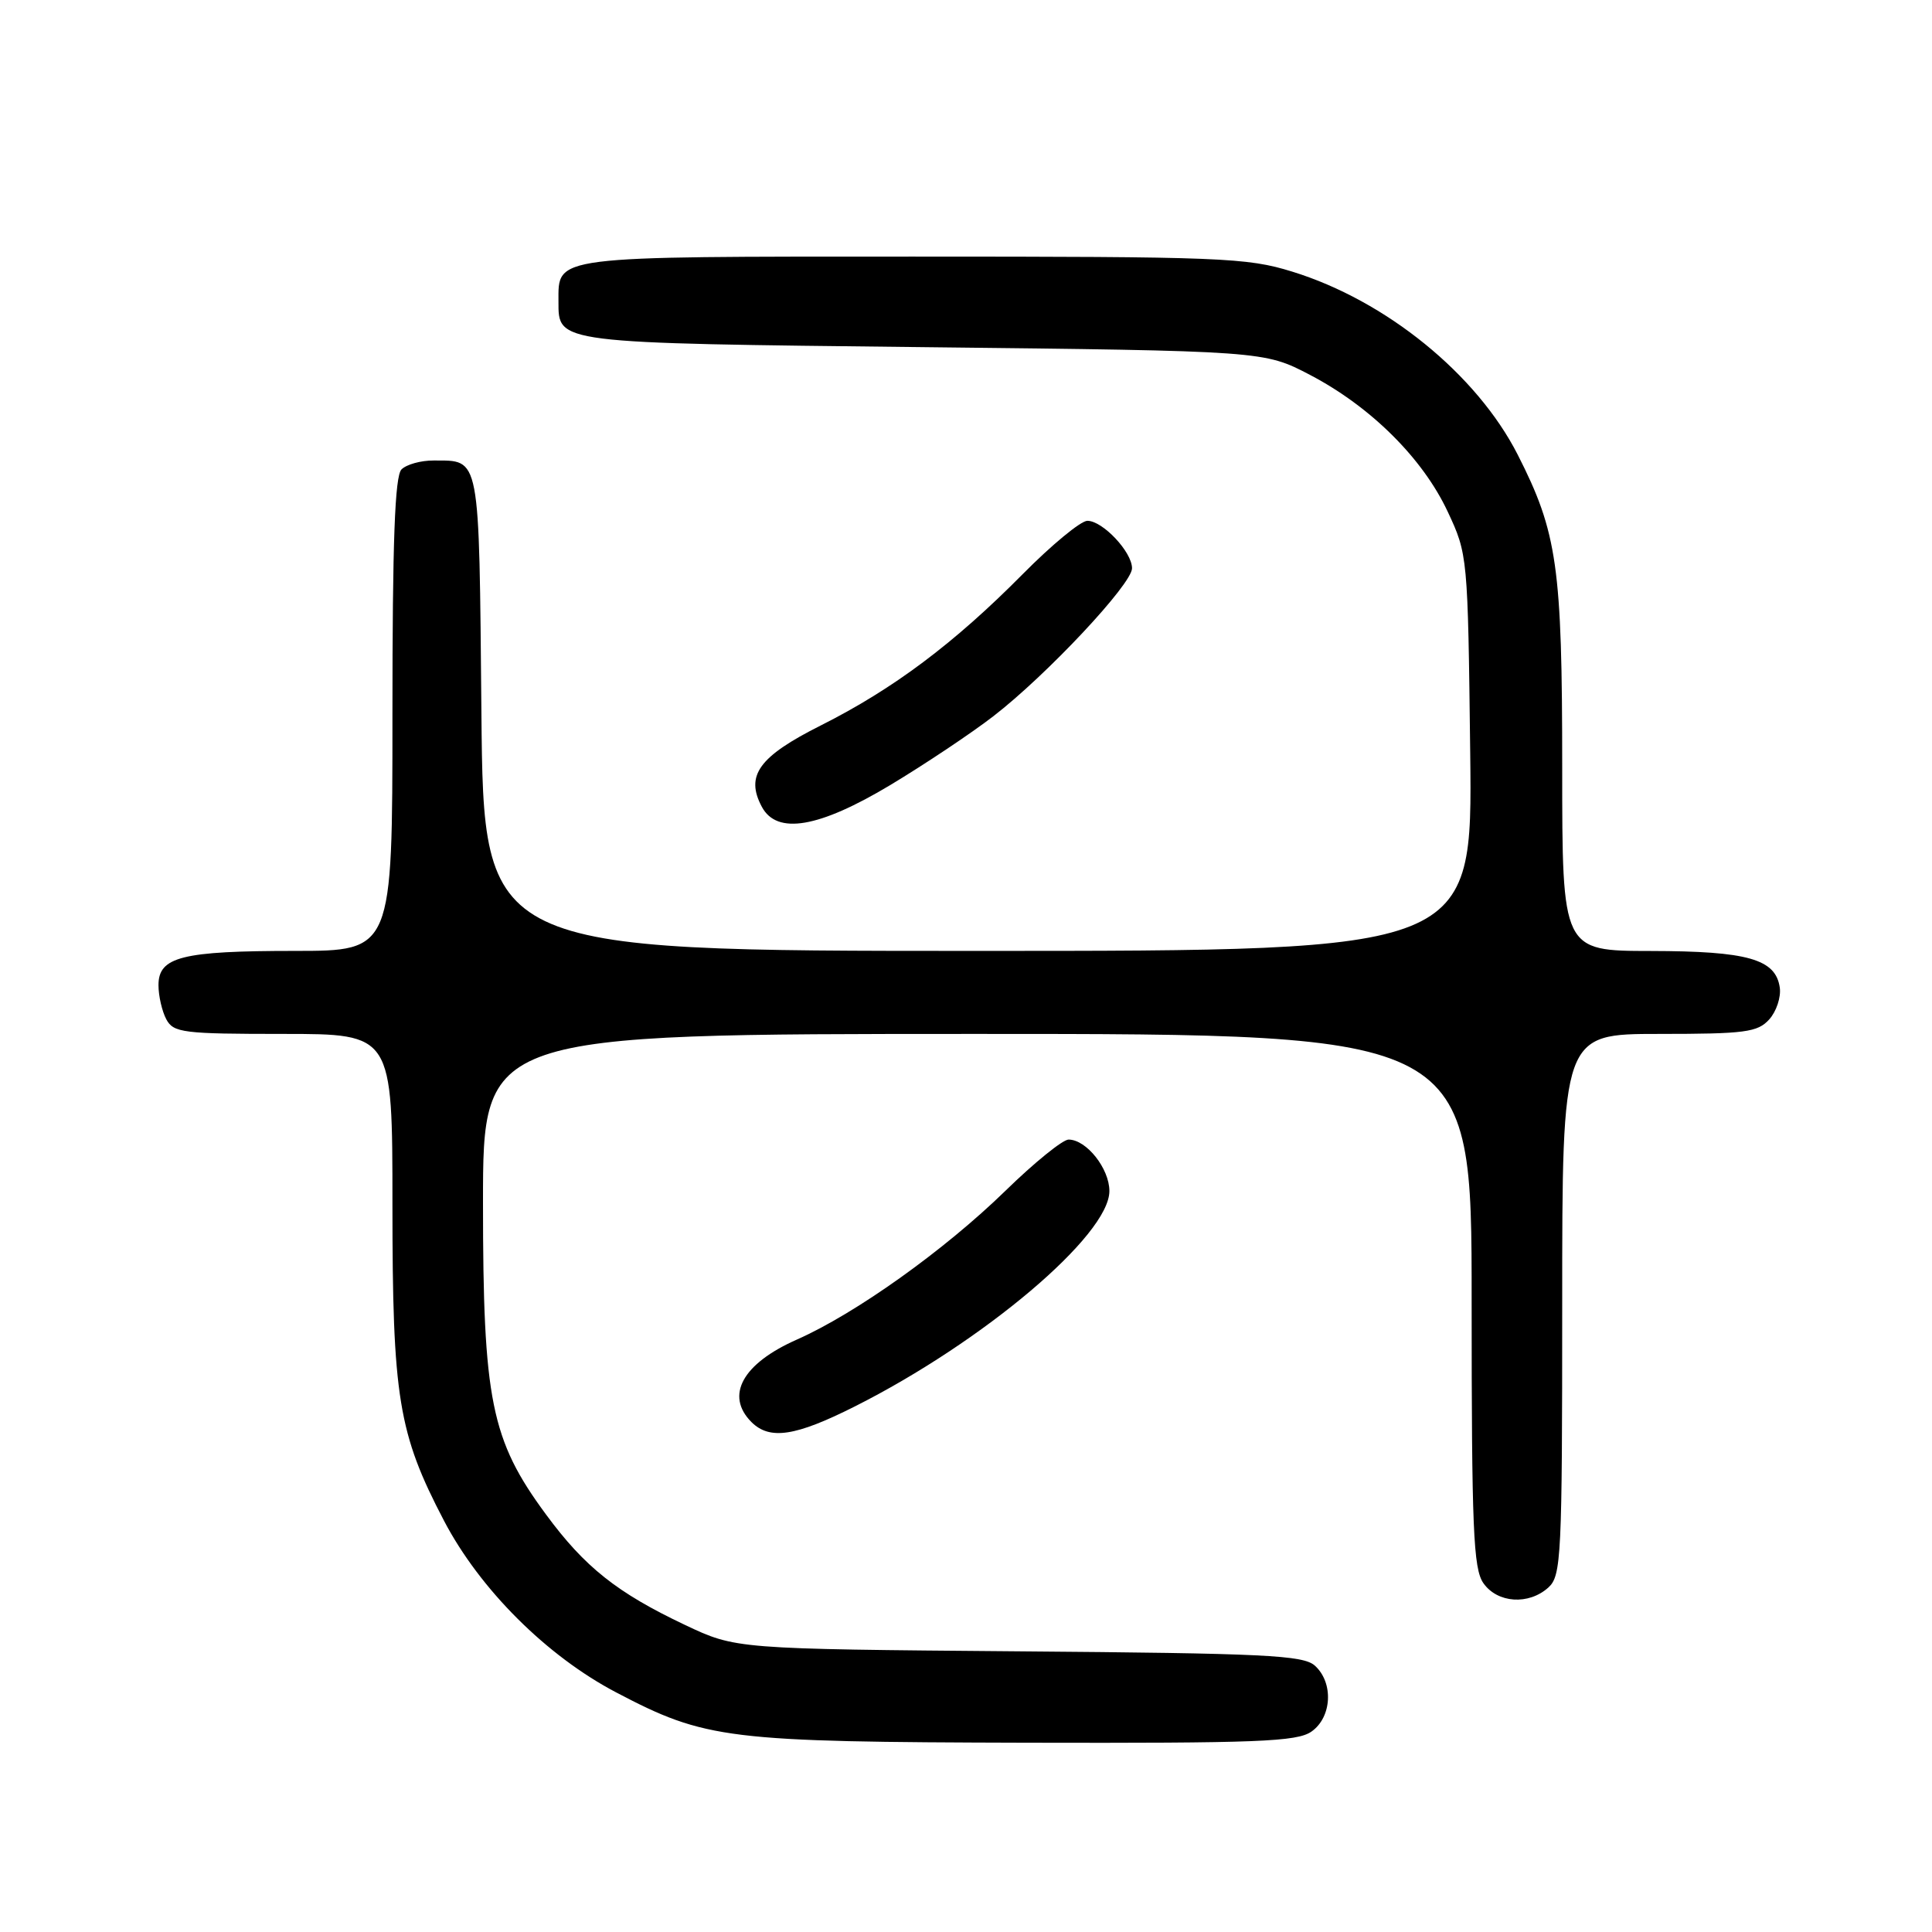 <?xml version="1.0" encoding="UTF-8" standalone="no"?>
<!DOCTYPE svg PUBLIC "-//W3C//DTD SVG 1.1//EN" "http://www.w3.org/Graphics/SVG/1.1/DTD/svg11.dtd" >
<svg xmlns="http://www.w3.org/2000/svg" xmlns:xlink="http://www.w3.org/1999/xlink" version="1.1" viewBox="0 0 256 256">
 <g >
 <path fill="currentColor"
d=" M 173.78 229.44 C 176.49 227.54 176.73 222.97 174.23 220.71 C 172.70 219.32 167.64 219.07 134.98 218.81 C 97.50 218.50 97.50 218.50 90.76 215.31 C 81.75 211.04 77.48 207.65 72.33 200.65 C 65.06 190.79 64.00 185.54 64.00 159.39 C 64.00 137.00 64.00 137.00 129.50 137.00 C 195.00 137.00 195.00 137.00 195.00 172.28 C 195.00 202.59 195.22 207.87 196.56 209.78 C 198.42 212.43 202.56 212.71 205.17 210.35 C 206.88 208.80 207.00 206.30 207.00 172.85 C 207.00 137.00 207.00 137.00 219.85 137.00 C 231.24 137.00 232.89 136.78 234.43 135.08 C 235.38 134.03 236.01 132.13 235.83 130.86 C 235.29 127.08 231.58 126.03 218.75 126.01 C 207.00 126.00 207.00 126.00 207.00 101.71 C 207.00 75.09 206.36 70.57 201.10 60.24 C 195.67 49.59 183.64 39.82 171.22 35.99 C 165.22 34.13 161.86 34.00 120.97 34.00 C 72.88 34.00 74.00 33.86 74.00 39.95 C 74.00 45.52 73.49 45.46 122.40 46.00 C 167.50 46.50 167.50 46.50 173.59 49.68 C 181.62 53.88 188.51 60.72 191.82 67.78 C 194.48 73.46 194.50 73.67 194.81 99.75 C 195.12 126.00 195.12 126.00 129.60 126.00 C 64.08 126.00 64.08 126.00 63.79 94.46 C 63.47 59.93 63.68 61.05 57.45 61.02 C 55.77 61.01 53.86 61.54 53.20 62.20 C 52.32 63.08 52.00 71.69 52.00 94.70 C 52.00 126.00 52.00 126.00 39.07 126.00 C 24.10 126.00 21.00 126.78 21.00 130.54 C 21.00 131.97 21.47 134.00 22.04 135.07 C 22.99 136.84 24.26 137.00 37.54 137.00 C 52.00 137.00 52.00 137.00 52.00 159.61 C 52.00 185.19 52.77 189.91 58.83 201.50 C 63.59 210.60 72.45 219.43 81.64 224.25 C 93.53 230.49 96.29 230.82 136.03 230.92 C 166.66 230.99 171.86 230.79 173.78 229.44 Z  M 113.27 186.36 C 130.33 177.77 147.00 163.67 147.00 157.82 C 147.00 154.84 143.96 151.00 141.59 151.00 C 140.82 151.00 137.05 154.05 133.22 157.79 C 125.12 165.68 113.37 174.06 105.57 177.51 C 98.38 180.69 96.06 184.91 99.57 188.43 C 101.99 190.84 105.39 190.33 113.27 186.36 Z  M 117.99 104.01 C 122.56 101.26 128.70 97.16 131.63 94.90 C 138.70 89.44 150.00 77.39 150.00 75.30 C 150.00 73.13 146.10 69.00 144.08 69.01 C 143.21 69.01 139.35 72.20 135.50 76.09 C 126.44 85.24 118.38 91.29 108.77 96.12 C 100.55 100.25 98.73 102.76 100.95 106.91 C 102.95 110.65 108.51 109.70 117.99 104.01 Z "/>
</g>
</svg>